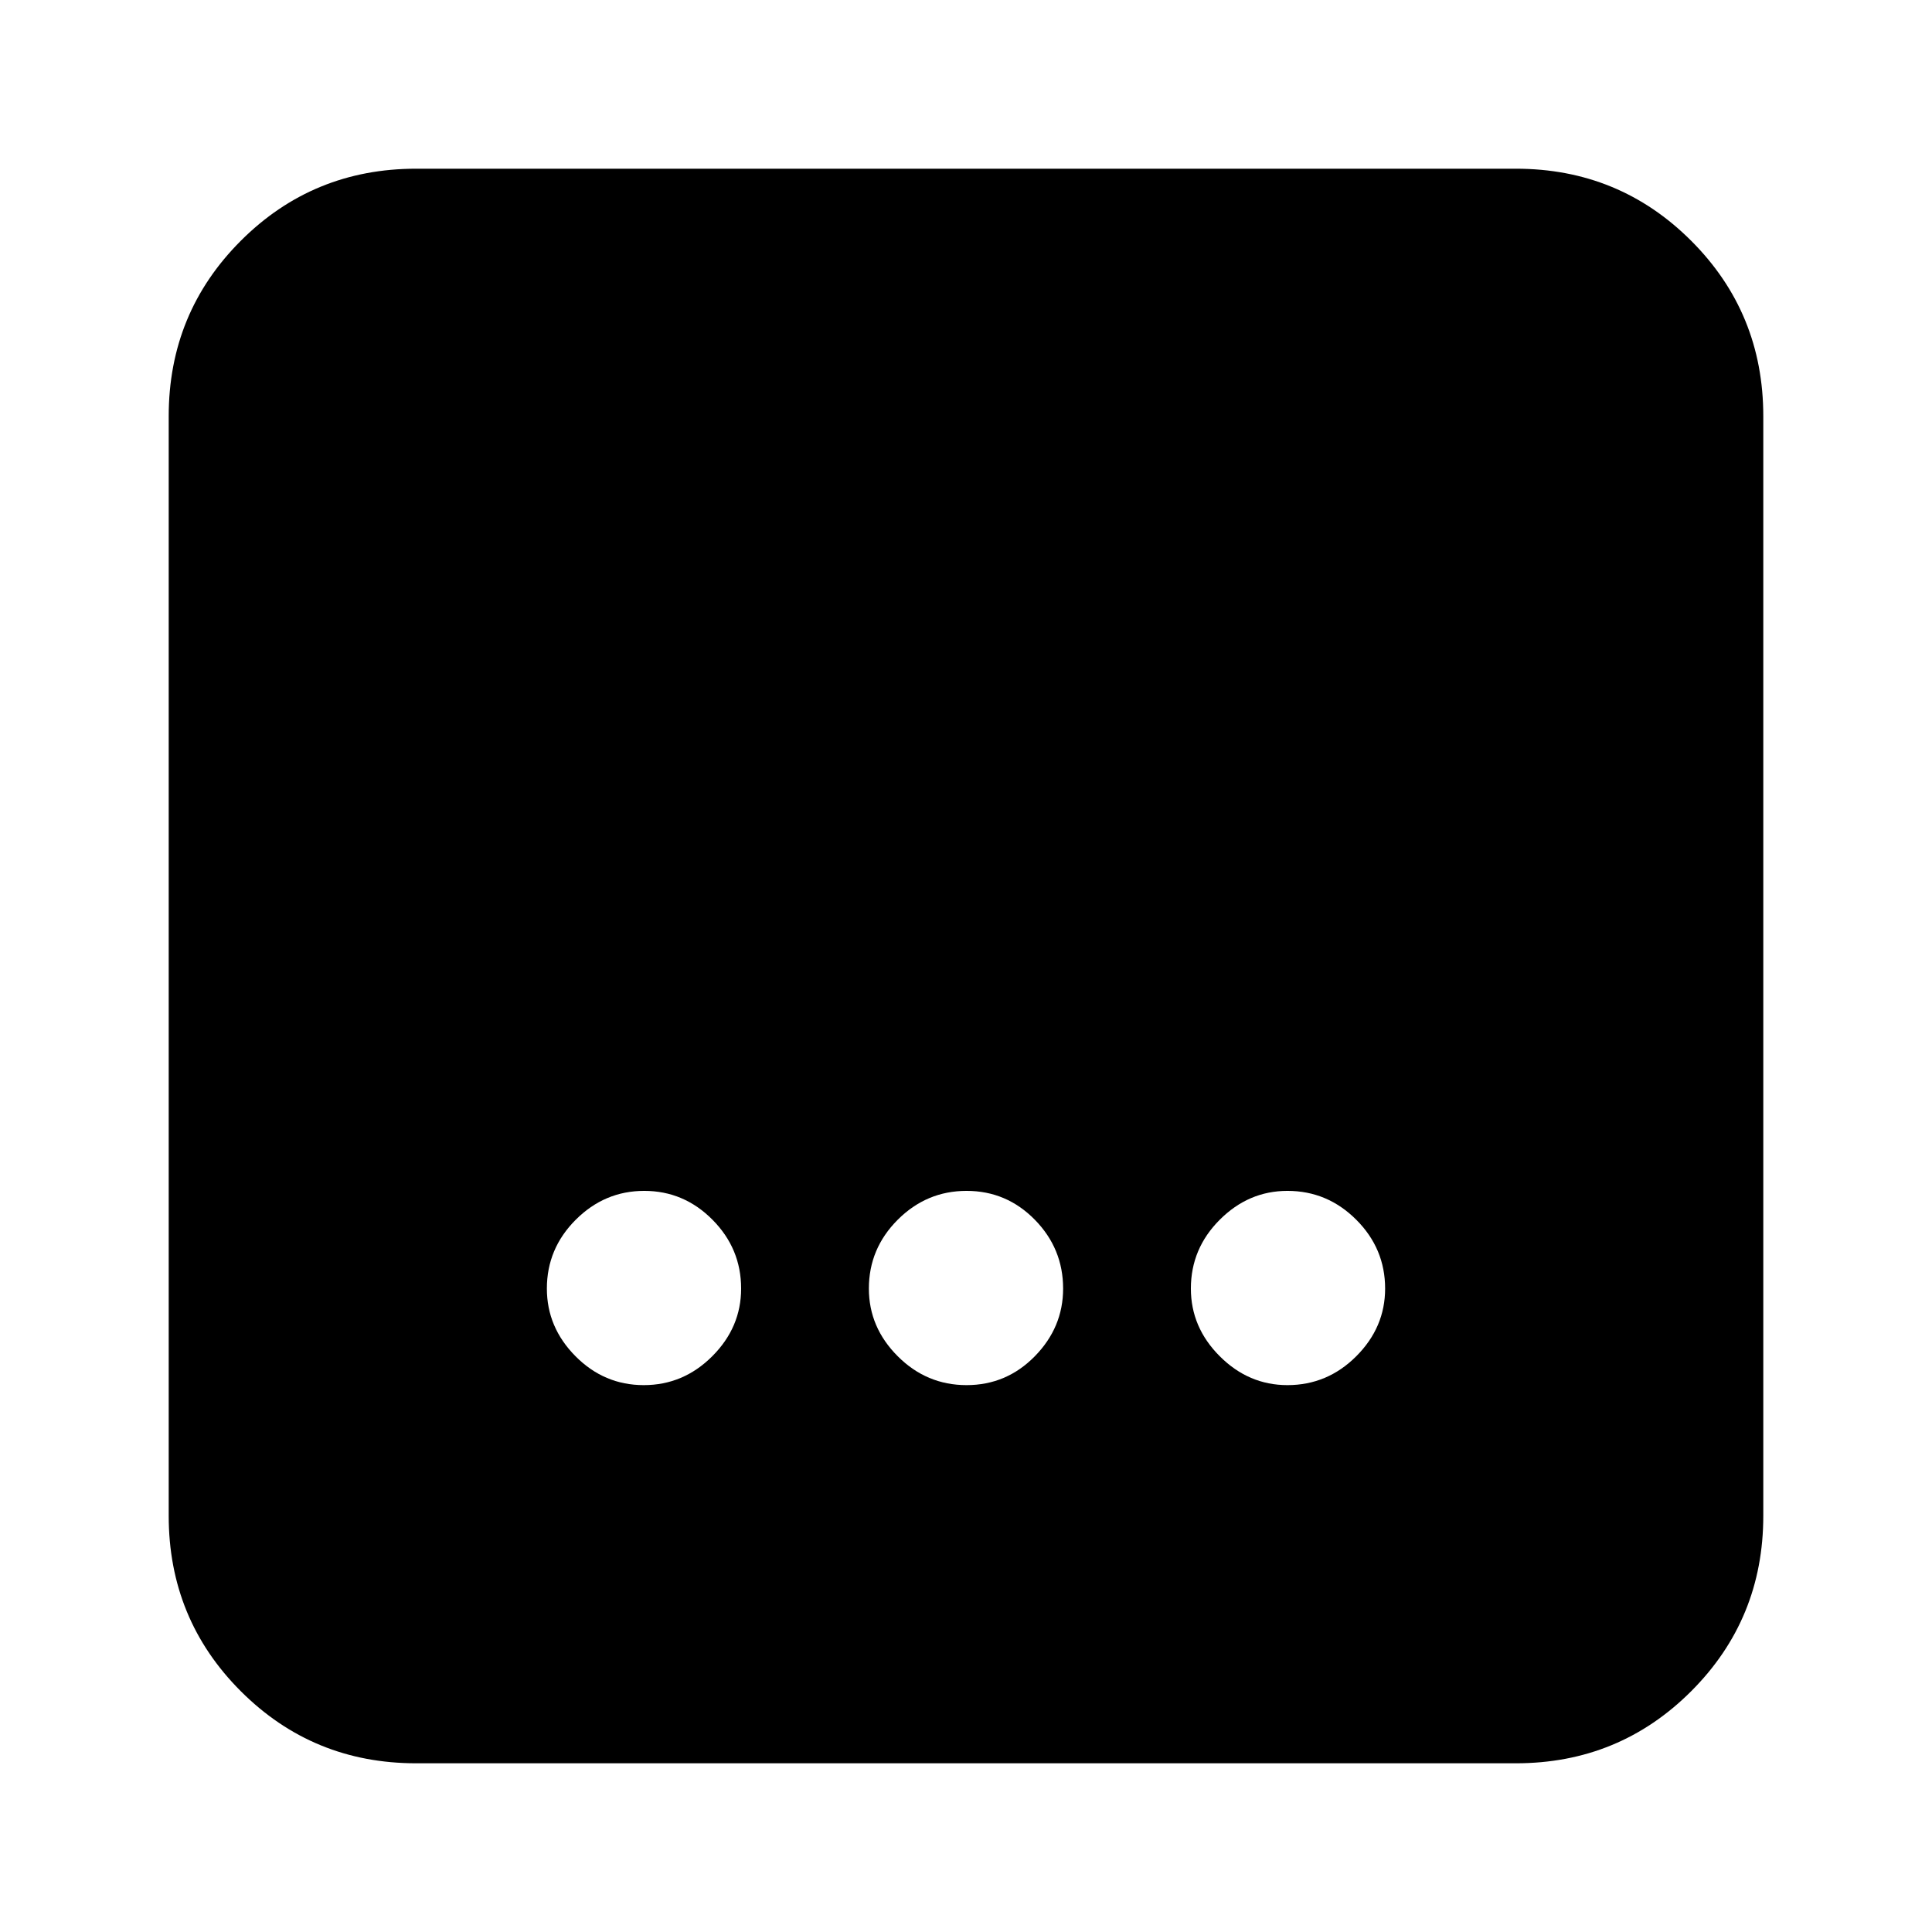<svg xmlns="http://www.w3.org/2000/svg" height="24" viewBox="0 -960 960 960" width="24"><path d="M206.78-83.83q-51.3 0-87.13-35.82-35.82-35.83-35.82-87.13v-546.44q0-51.3 35.82-87.13 35.83-35.82 87.13-35.82h546.44q51.3 0 87.13 35.82 35.82 35.83 35.82 87.13v546.44q0 51.3-35.82 87.13-35.83 35.82-87.13 35.82H206.78Zm273.5-187.91q19.85 0 33.92-14.35 14.06-14.34 14.06-33.63 0-19.86-14.06-34.2-14.07-14.34-33.92-14.34-19.86 0-34.2 14.34-14.34 14.34-14.34 34.2 0 19.29 14.34 33.63 14.34 14.35 34.2 14.35Zm-160.4 0q19.69 0 34.03-14.35 14.35-14.34 14.35-33.63 0-19.86-14.23-34.2-14.23-14.34-33.91-14.34-19.69 0-34.03 14.34-14.35 14.34-14.35 34.2 0 19.29 14.23 33.63 14.23 14.35 33.91 14.35Zm319.84 0q19.86 0 34.2-14.35 14.34-14.34 14.34-33.63 0-19.86-14.34-34.2-14.34-14.34-34.2-14.34-19.29 0-33.63 14.34-14.35 14.34-14.35 34.2 0 19.29 14.35 33.63 14.34 14.35 33.63 14.35Z"/></svg>